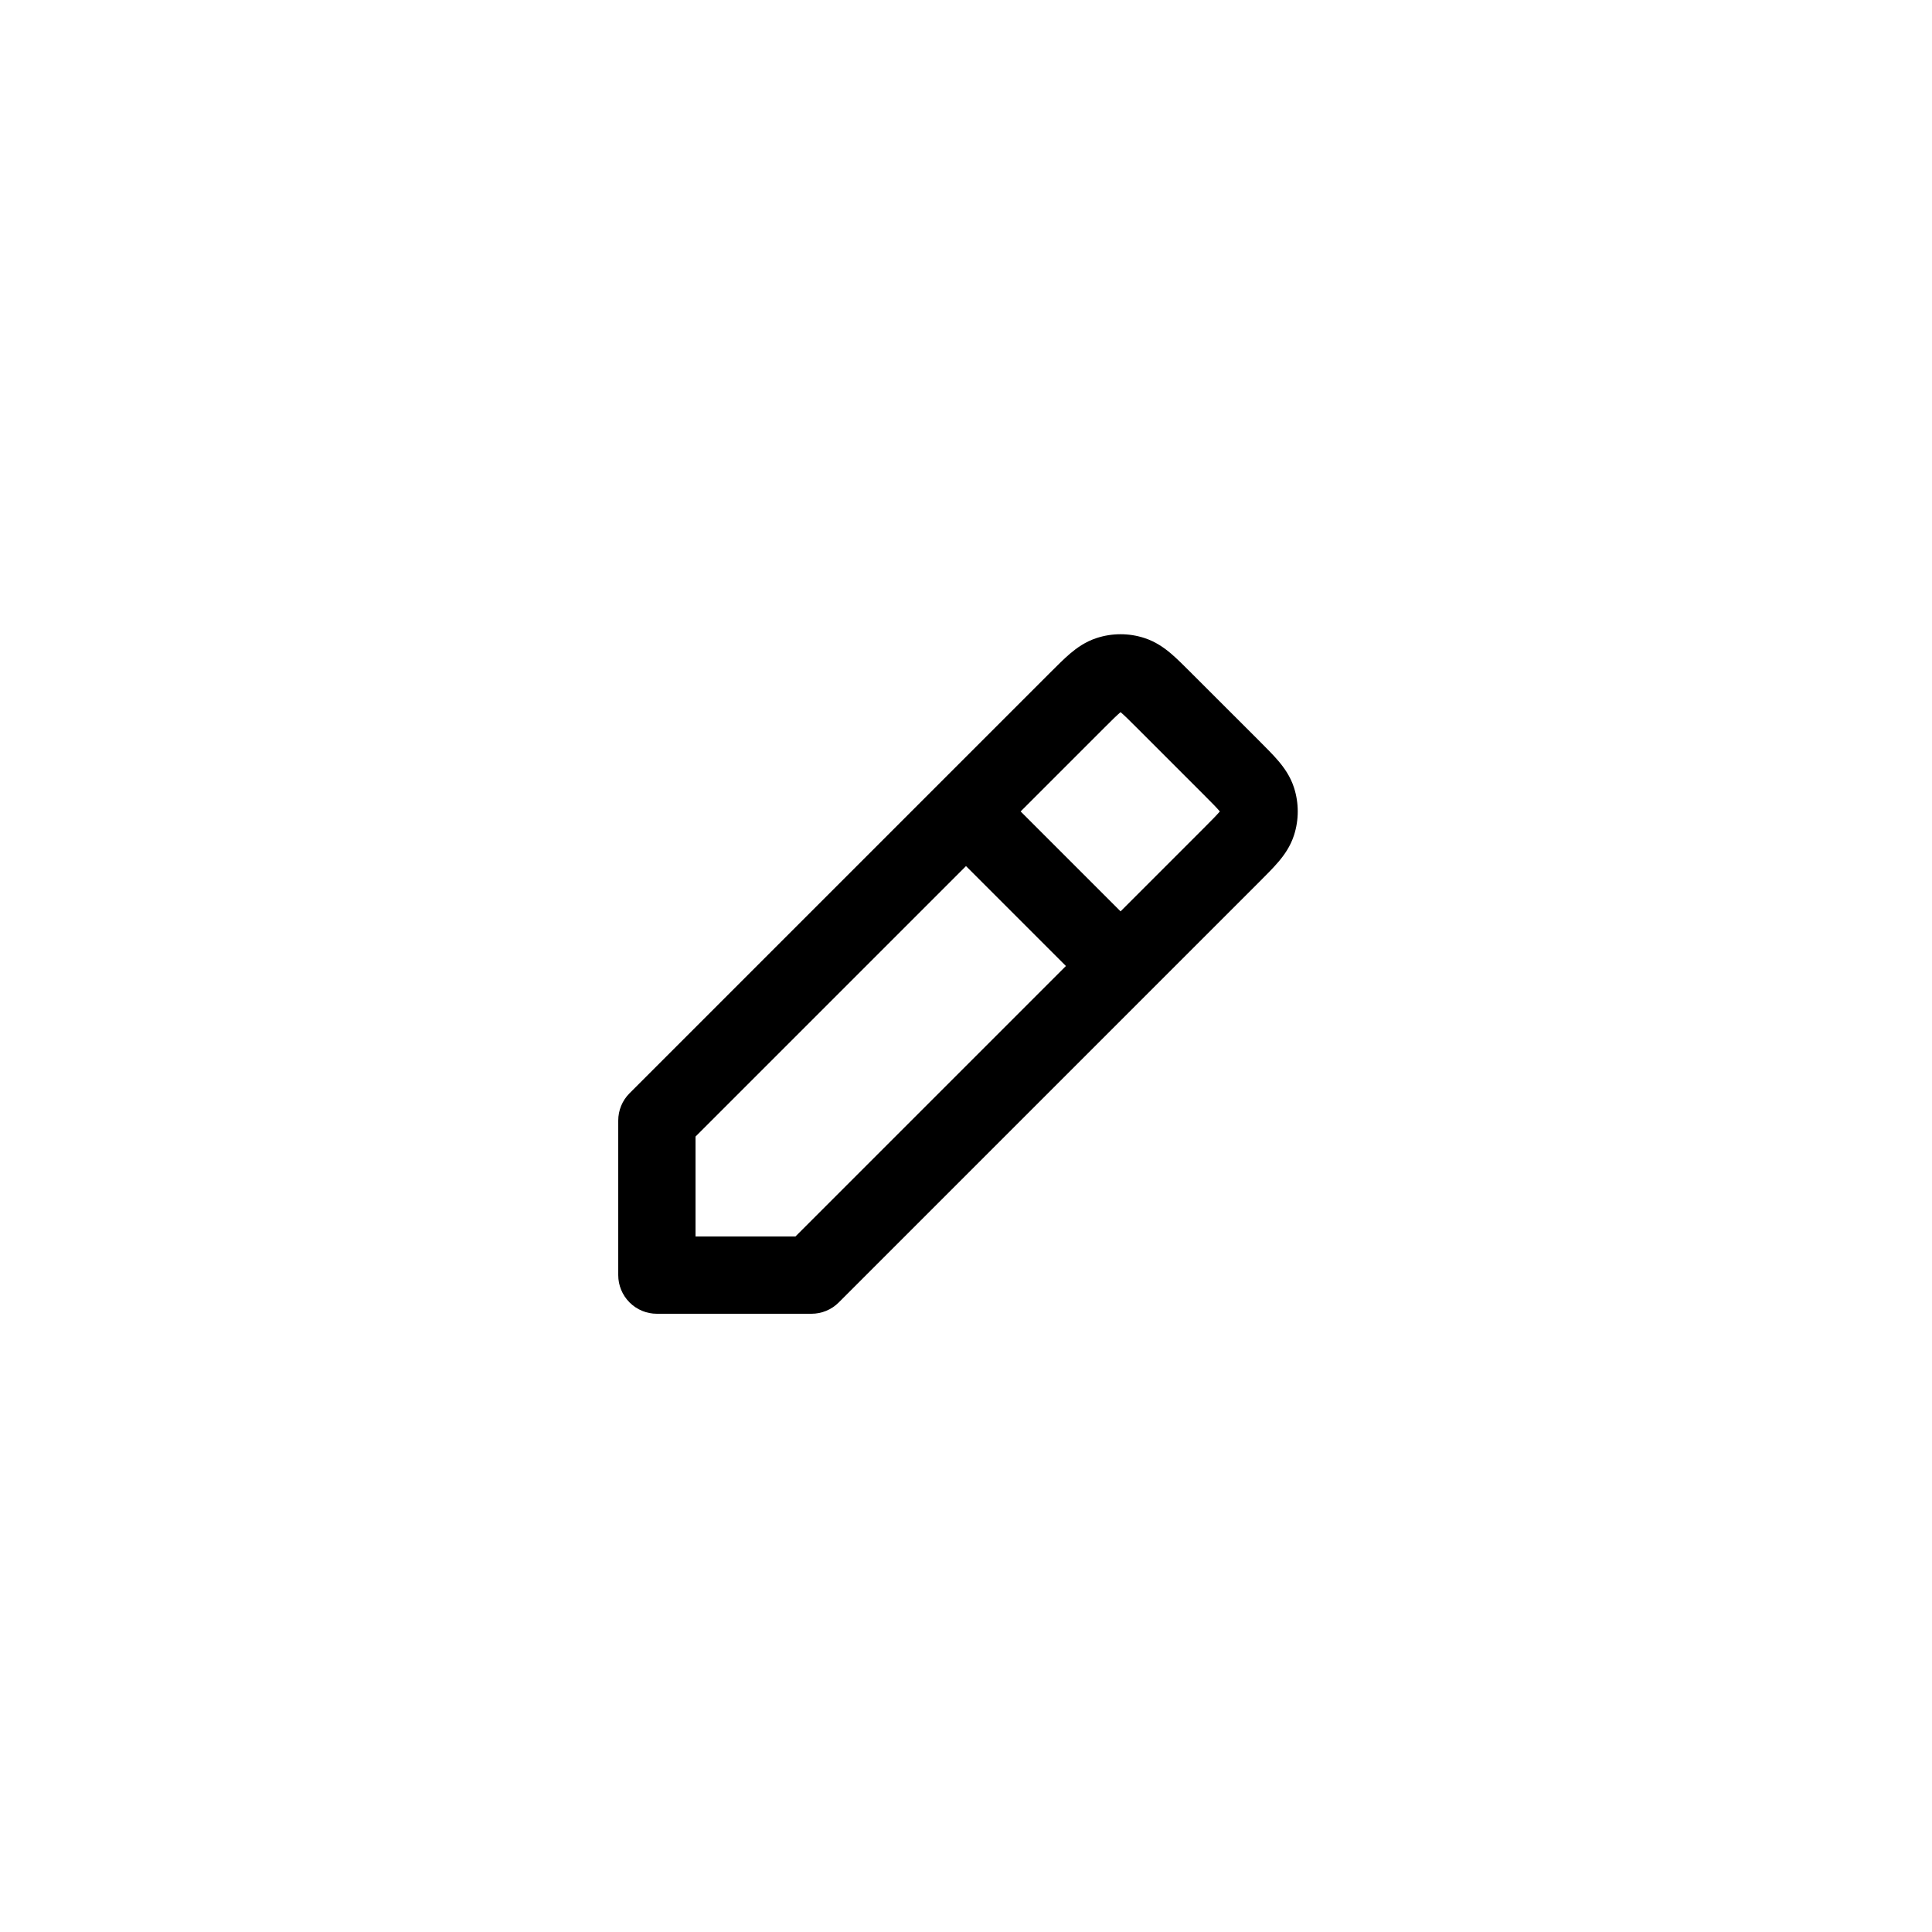 <svg width="50" height="50" viewBox="0 0 50 50" fill="none" xmlns="http://www.w3.org/2000/svg">
<rect width="50" height="50" fill="white"/>
<path d="M17 33H16C16 33.265 16.105 33.519 16.293 33.707C16.48 33.895 16.735 34 17 34L17 33ZM17 29L16.293 28.293C16.105 28.48 16 28.735 16 29H17ZM27.869 18.131L27.162 17.424L27.162 17.424L27.869 18.131ZM30.131 18.131L29.424 18.838L29.424 18.838L30.131 18.131ZM31.869 19.869L32.576 19.161L32.576 19.161L31.869 19.869ZM31.869 22.131L31.162 21.424L31.162 21.424L31.869 22.131ZM21 33L21 34C21.265 34 21.52 33.895 21.707 33.707L21 33ZM32.537 20.691L33.488 20.382L33.488 20.382L32.537 20.691ZM32.537 21.309L31.586 21L31.586 21L32.537 21.309ZM28.691 17.463L28.382 16.512L28.382 16.512L28.691 17.463ZM29.309 17.463L29.618 16.512L29.618 16.512L29.309 17.463ZM25.707 20.293C25.317 19.902 24.683 19.902 24.293 20.293C23.902 20.683 23.902 21.317 24.293 21.707L25.707 20.293ZM28.293 25.707C28.683 26.098 29.317 26.098 29.707 25.707C30.098 25.317 30.098 24.683 29.707 24.293L28.293 25.707ZM18 33V29H16V33H18ZM17.707 29.707L28.576 18.838L27.162 17.424L16.293 28.293L17.707 29.707ZM29.424 18.838L31.162 20.576L32.576 19.161L30.838 17.424L29.424 18.838ZM31.162 21.424L20.293 32.293L21.707 33.707L32.576 22.838L31.162 21.424ZM21 32L17 32L17 34L21 34L21 32ZM31.162 20.576C31.371 20.785 31.485 20.901 31.561 20.99C31.629 21.07 31.606 21.061 31.586 21L33.488 20.382C33.394 20.092 33.234 19.87 33.086 19.695C32.945 19.529 32.762 19.348 32.576 19.161L31.162 20.576ZM32.576 22.838C32.762 22.652 32.945 22.47 33.086 22.304C33.234 22.13 33.394 21.908 33.488 21.618L31.586 21C31.606 20.938 31.629 20.93 31.561 21.01C31.485 21.099 31.371 21.214 31.162 21.424L32.576 22.838ZM31.586 21L31.586 21L33.488 21.618C33.618 21.216 33.618 20.784 33.488 20.382L31.586 21ZM28.576 18.838C28.785 18.629 28.901 18.515 28.99 18.439C29.07 18.371 29.061 18.394 29 18.414L28.382 16.512C28.092 16.606 27.87 16.766 27.695 16.914C27.53 17.055 27.348 17.238 27.162 17.424L28.576 18.838ZM30.838 17.424C30.652 17.238 30.47 17.055 30.305 16.914C30.13 16.766 29.908 16.606 29.618 16.512L29 18.414C28.939 18.394 28.93 18.371 29.01 18.439C29.099 18.514 29.215 18.629 29.424 18.838L30.838 17.424ZM29 18.414H29L29.618 16.512C29.216 16.381 28.784 16.381 28.382 16.512L29 18.414ZM24.293 21.707L28.293 25.707L29.707 24.293L25.707 20.293L24.293 21.707Z" fill="black"/>
</svg>
